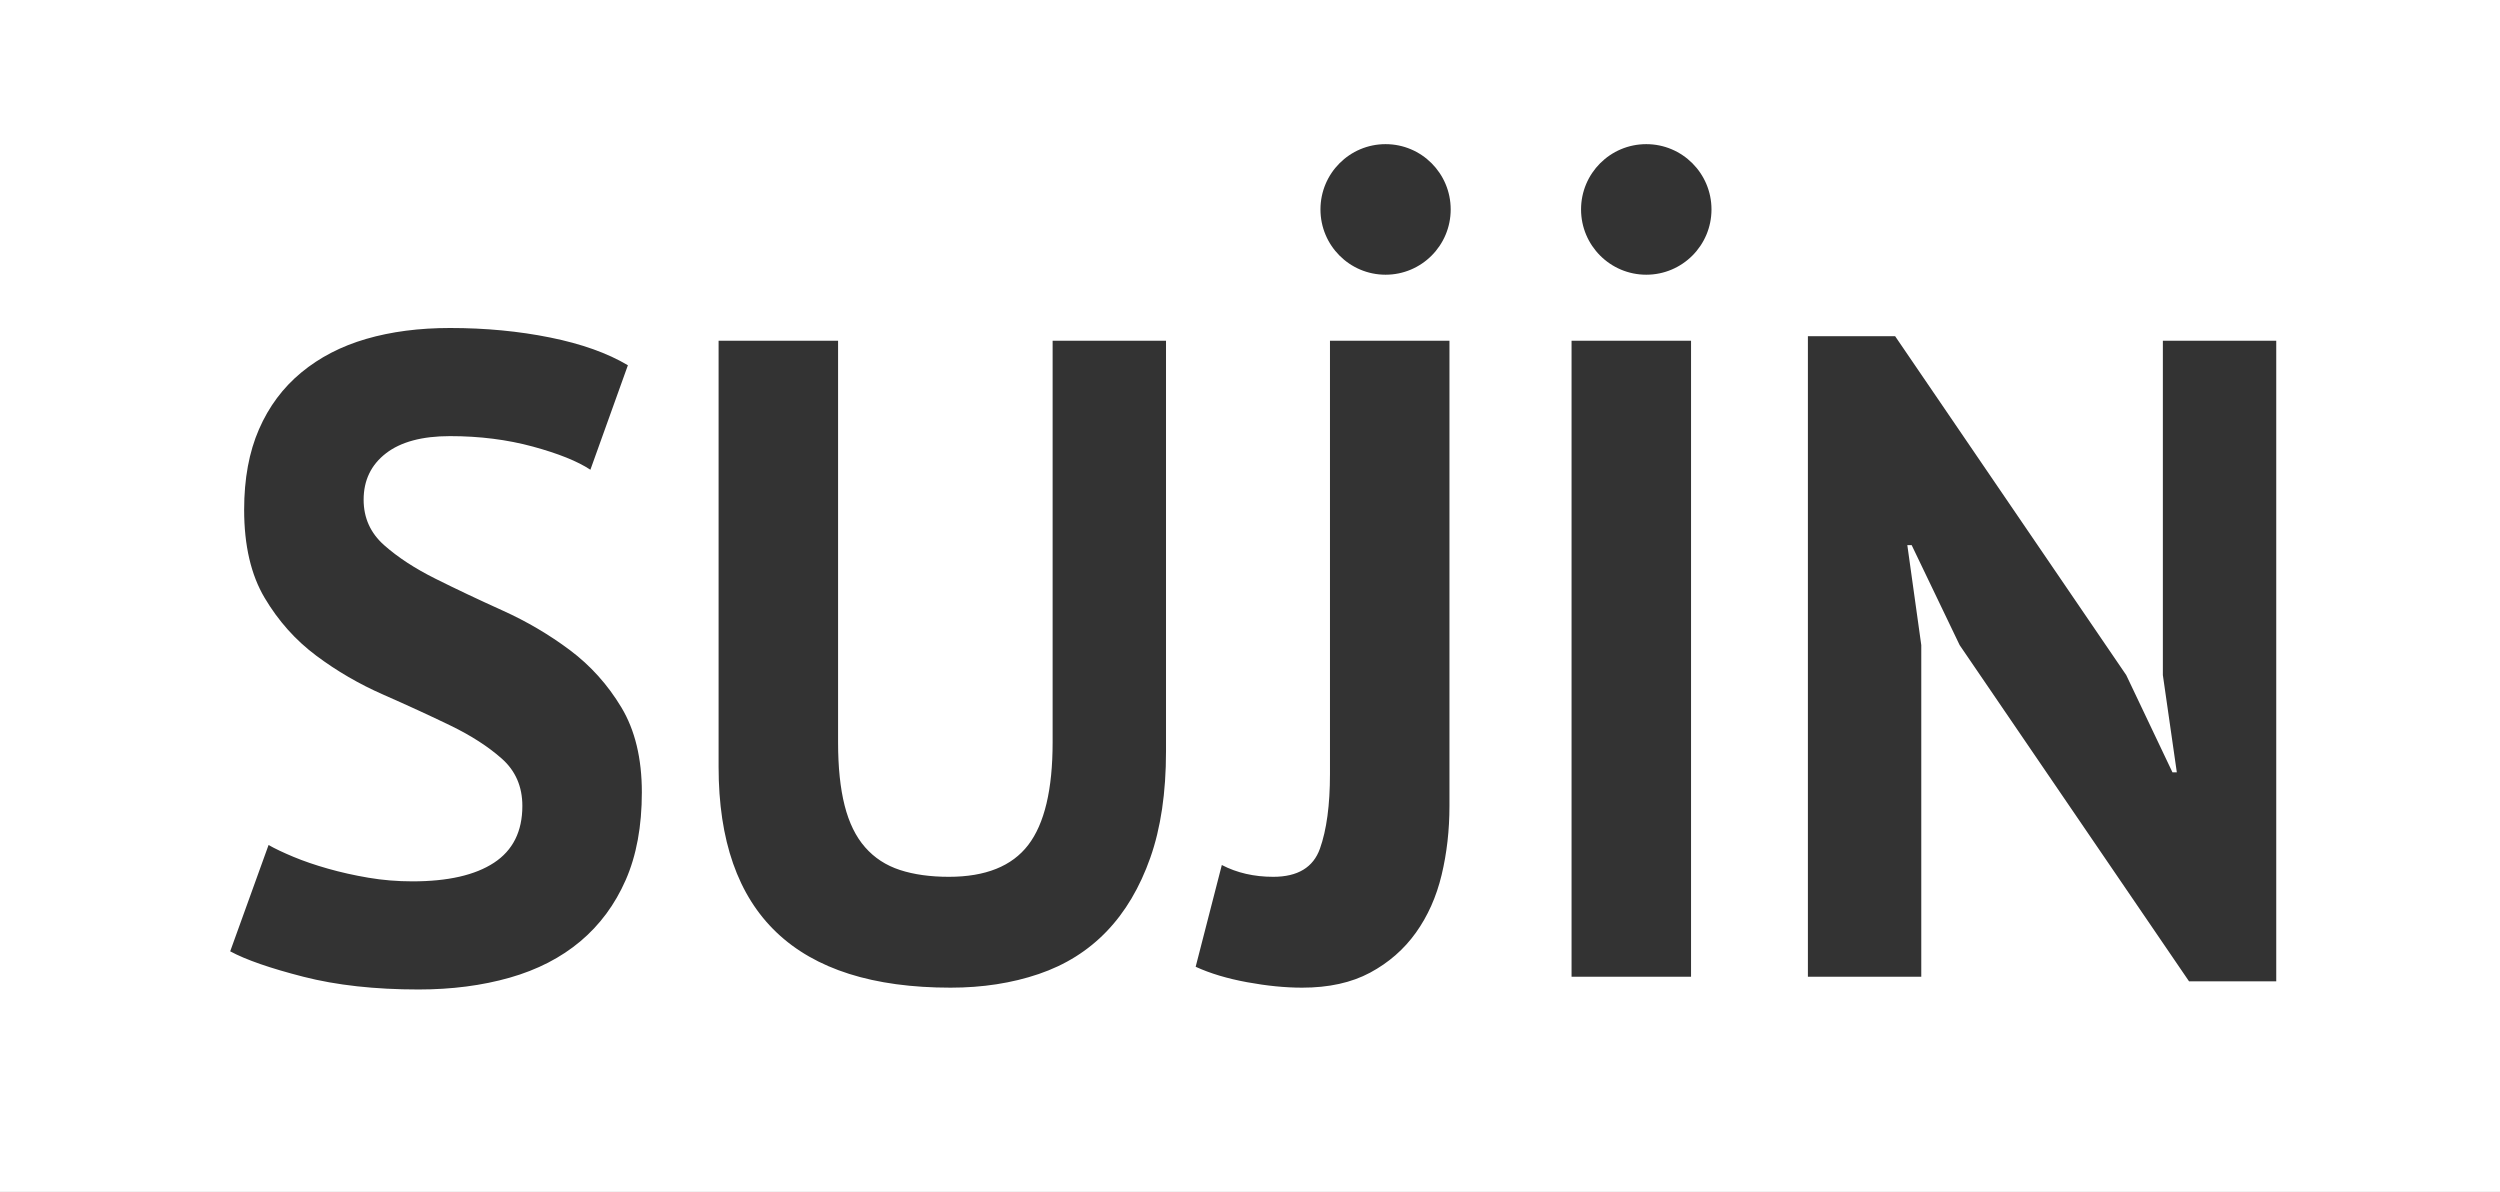 <svg
	xmlns="http://www.w3.org/2000/svg"
	xmlns:xlink="http://www.w3.org/1999/xlink"
	width="1162px" height="554px"
>
	<rect width="100%" height="100%" fill="#333333" stroke="none"/>
	<path
		fill-rule="evenodd"
		fill="rgb(255, 255, 255)"
		d="M0.000,554.000 L0.000,0.000 L1162.000,0.000 L1162.000,554.000 L0.000,554.000 ZM179.352,210.736 C186.244,205.390 196.175,202.711 209.147,202.711 C222.930,202.711 235.763,204.335 247.658,207.568 C259.547,210.808 268.465,214.398 274.413,218.338 L291.844,169.769 C282.381,164.140 270.359,159.844 255.765,156.888 C241.172,153.932 225.628,152.453 209.147,152.453 C194.820,152.453 181.848,154.143 170.231,157.521 C158.608,160.900 148.544,166.113 140.031,173.148 C131.518,180.189 124.962,188.985 120.370,199.544 C115.772,210.102 113.479,222.561 113.479,236.920 C113.479,253.536 116.652,267.190 123.005,277.887 C129.352,288.590 137.326,297.525 146.922,304.705 C156.512,311.885 166.919,317.942 178.136,322.865 C189.347,327.795 199.754,332.579 209.350,337.225 C218.940,341.870 226.914,347.011 233.267,352.640 C239.614,358.275 242.793,365.594 242.793,374.601 C242.793,386.427 238.398,395.230 229.619,400.997 C220.833,406.771 208.197,409.655 191.716,409.655 C184.685,409.655 177.864,409.094 171.245,407.966 C164.619,406.844 158.336,405.432 152.395,403.742 C146.447,402.053 141.108,400.225 136.382,398.252 C131.651,396.285 127.800,394.451 124.829,392.762 L106.993,442.175 C114.289,446.121 125.640,450.060 141.044,454.000 C156.448,457.940 174.285,459.913 194.554,459.913 C209.958,459.913 224.076,458.078 236.915,454.422 C249.748,450.767 260.693,445.131 269.751,437.529 C278.802,429.927 285.827,420.424 290.830,409.021 C295.828,397.618 298.330,384.038 298.330,368.266 C298.330,352.501 295.150,339.336 288.804,328.778 C282.451,318.220 274.476,309.351 264.886,302.171 C255.290,294.991 244.884,288.867 233.672,283.799 C222.455,278.731 212.048,273.808 202.459,269.018 C192.863,264.233 184.888,259.027 178.541,253.391 C172.188,247.762 169.015,240.721 169.015,232.275 C169.015,223.267 172.461,216.087 179.352,210.736 ZM541.960,158.366 L489.261,158.366 L489.261,345.038 C489.261,366.999 485.474,382.909 477.911,392.762 C470.342,402.620 458.047,407.543 441.022,407.543 C432.369,407.543 424.807,406.487 418.321,404.376 C411.835,402.264 406.425,398.747 402.106,393.817 C397.779,388.895 394.606,382.414 392.579,374.390 C390.552,366.366 389.539,356.586 389.539,345.038 L389.539,158.366 L334.002,158.366 L334.002,356.441 C334.002,424.859 369.942,459.068 441.832,459.068 C456.692,459.068 470.342,456.956 482.775,452.733 C495.203,448.510 505.742,441.897 514.395,432.883 C523.040,423.876 529.799,412.473 534.663,398.674 C539.528,384.882 541.960,368.411 541.960,349.261 L541.960,158.366 ZM591.821,407.543 C582.903,407.543 574.928,405.715 567.904,402.053 L555.742,449.354 C562.501,452.456 570.469,454.845 579.660,456.534 C588.844,458.223 597.357,459.068 605.198,459.068 C617.626,459.068 628.165,456.745 636.818,452.099 C645.463,447.454 652.557,441.264 658.100,433.517 C663.636,425.776 667.626,416.835 670.058,406.699 C672.491,396.563 673.707,385.866 673.707,374.601 L673.707,158.366 L618.170,158.366 L618.170,359.819 C618.170,374.179 616.612,385.727 613.508,394.451 C610.398,403.181 603.171,407.543 591.821,407.543 ZM644.016,67.000 C627.300,67.000 613.750,80.585 613.750,97.344 C613.750,114.102 627.300,127.688 644.016,127.688 C660.731,127.688 674.281,114.102 674.281,97.344 C674.281,80.585 660.731,67.000 644.016,67.000 ZM730.459,454.000 L785.996,454.000 L785.996,158.366 L730.459,158.366 L730.459,454.000 ZM765.187,67.000 C748.446,67.000 734.875,80.585 734.875,97.344 C734.875,114.102 748.446,127.688 765.187,127.688 C781.929,127.688 795.500,114.102 795.500,97.344 C795.500,80.585 781.929,67.000 765.187,67.000 ZM1057.998,158.366 L1005.299,158.366 L1005.299,313.785 L1011.785,358.975 L1009.758,358.975 L988.273,313.785 L880.849,156.254 L840.311,156.254 L840.311,454.000 L893.010,454.000 L893.010,299.848 L886.524,253.391 L888.551,253.391 L910.847,299.848 L1017.460,456.112 L1057.998,456.112 L1057.998,158.366 Z"
	/>
</svg>
